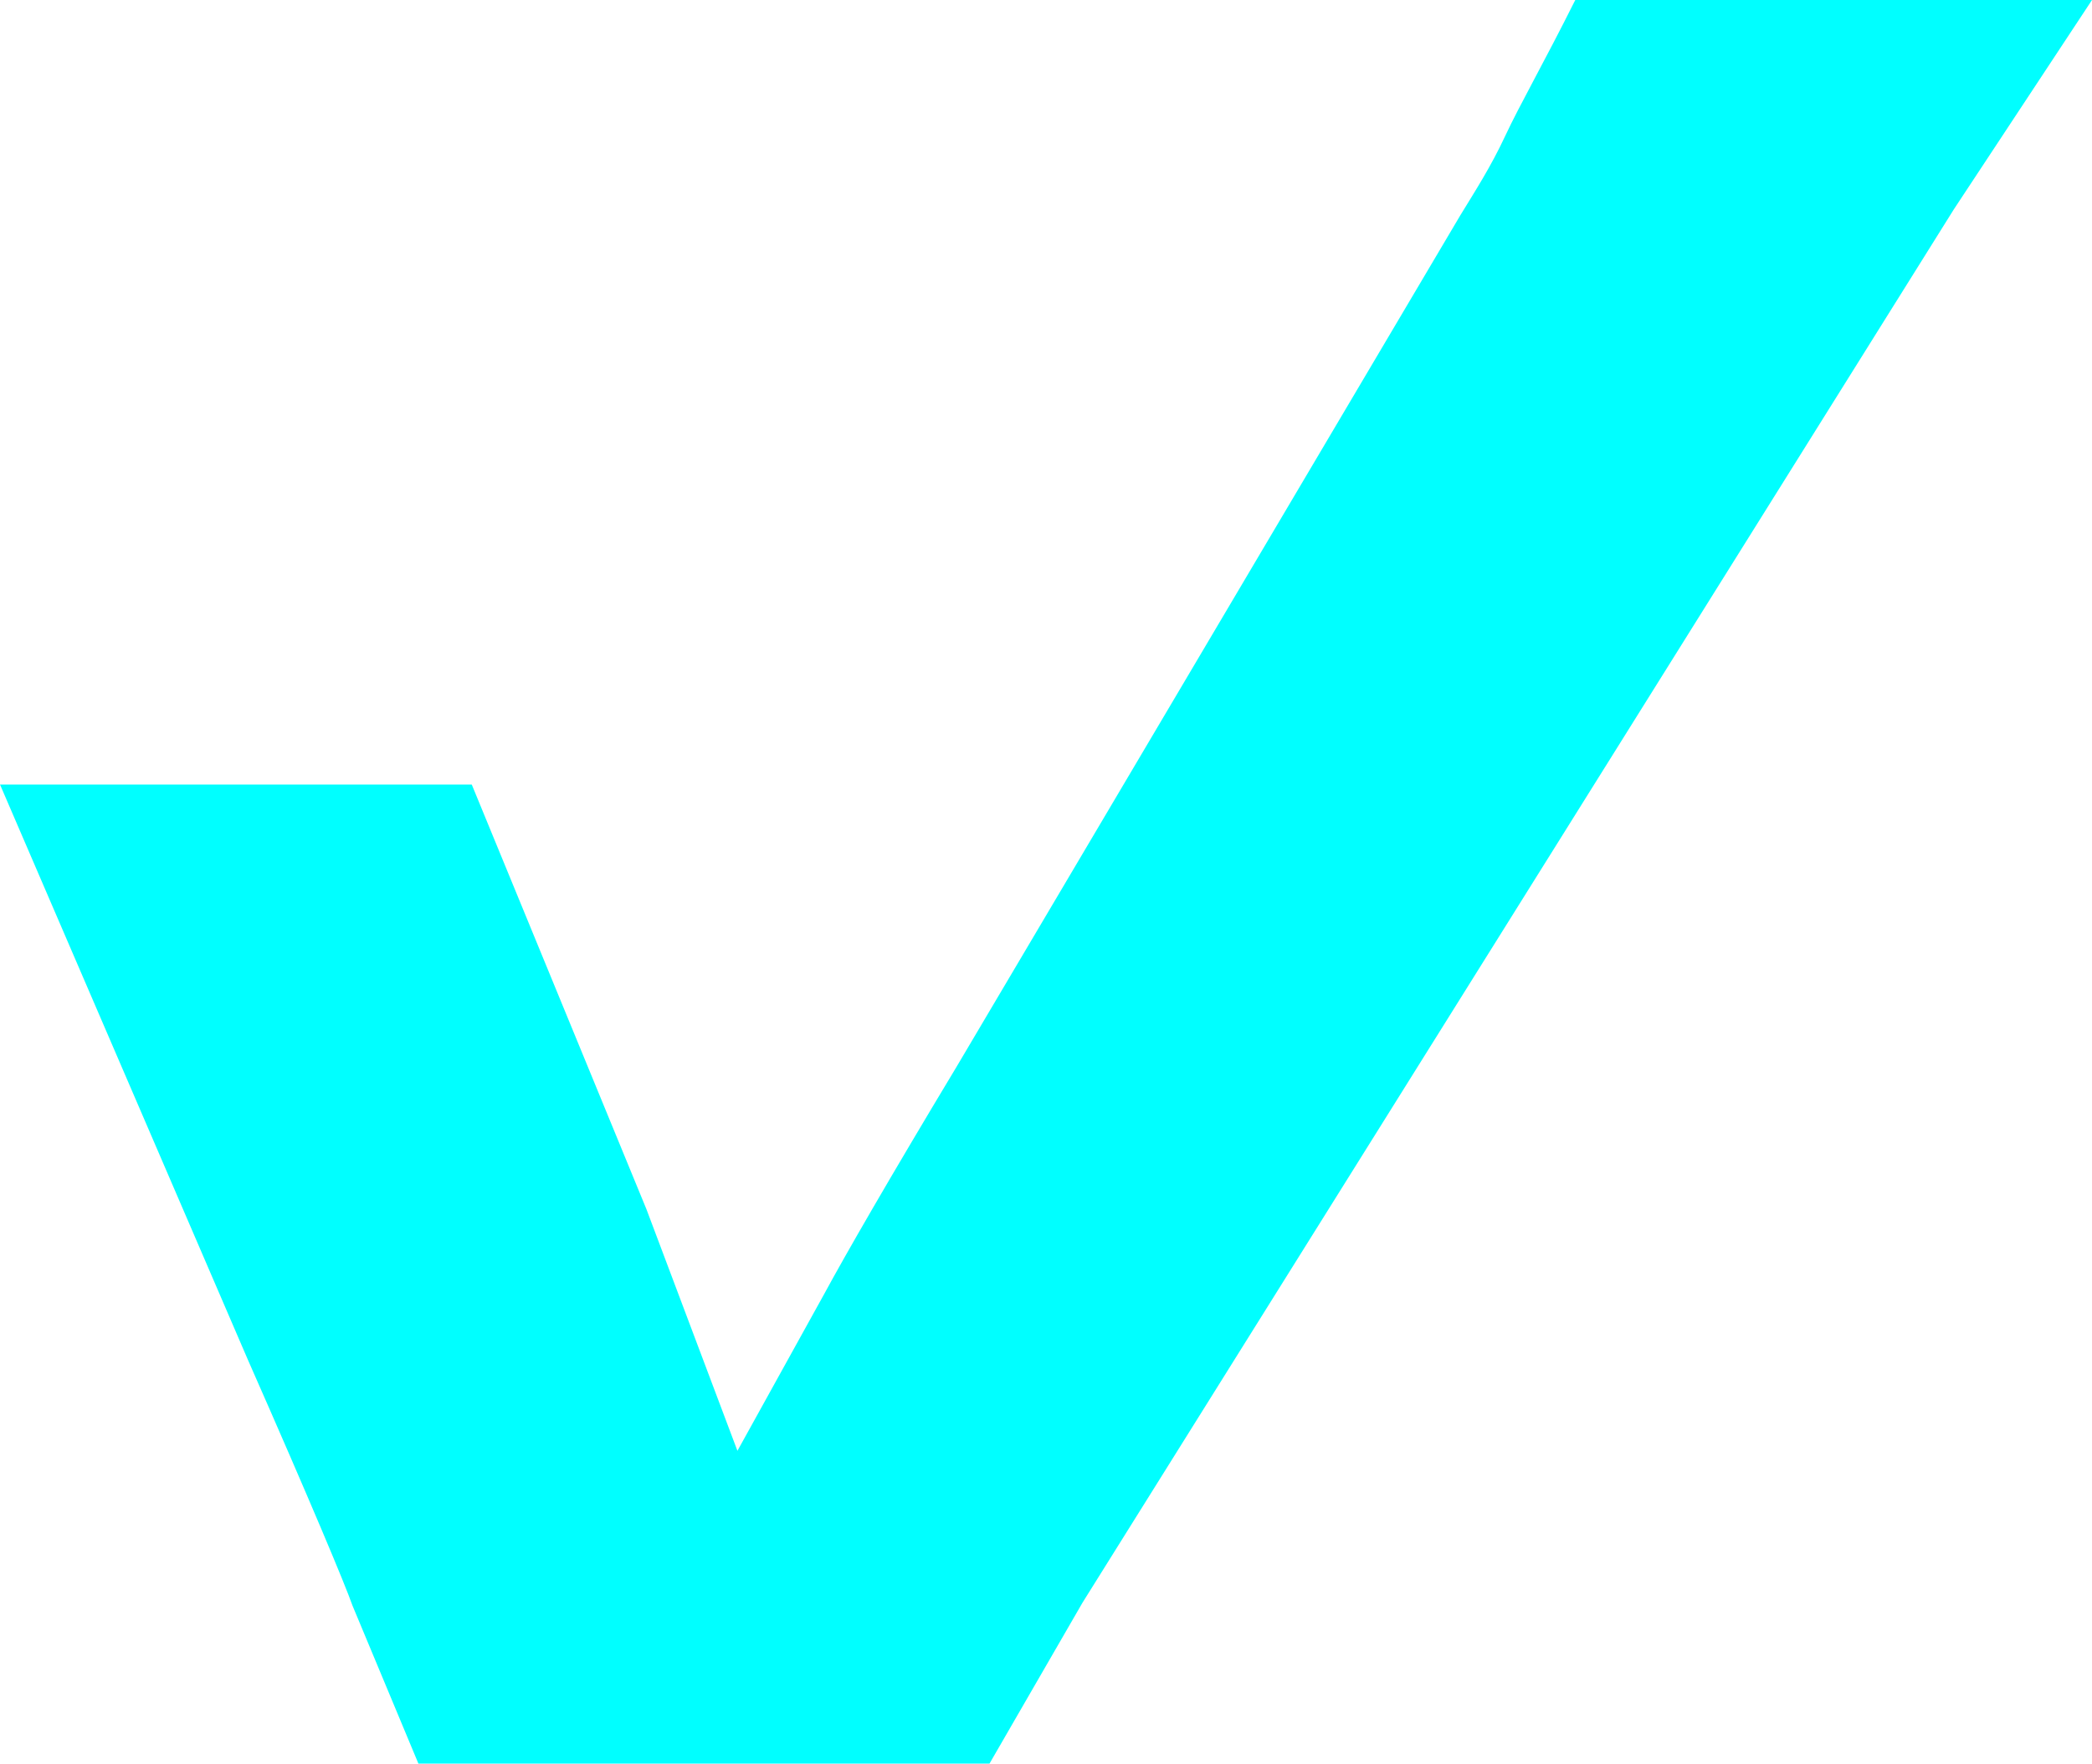 <svg xmlns="http://www.w3.org/2000/svg" viewBox="0 0 20 16.86"><defs><style>.cls-1{fill:aqua;}</style></defs><title>Ativo 58</title><g id="Camada_2" data-name="Camada 2"><g id="Camada_1-2" data-name="Camada 1"><path class="cls-1" d="M17.6,0C17,0,16.17,0,15.06,0c-.3.6-.53,1-.67,1.3s-.29.53-.43.76L9.15,10.19C8.5,11.27,8.08,12,7.88,12.37l-.83,1.5-.87-2.31L4.51,7.5H0L2.37,13c.6,1.36.93,2.15,1,2.35L4,16.86l2.8,0c.45,0,1.34,0,2.66,0l.89-1.54L18.68,2,20,0Z"/></g></g></svg>